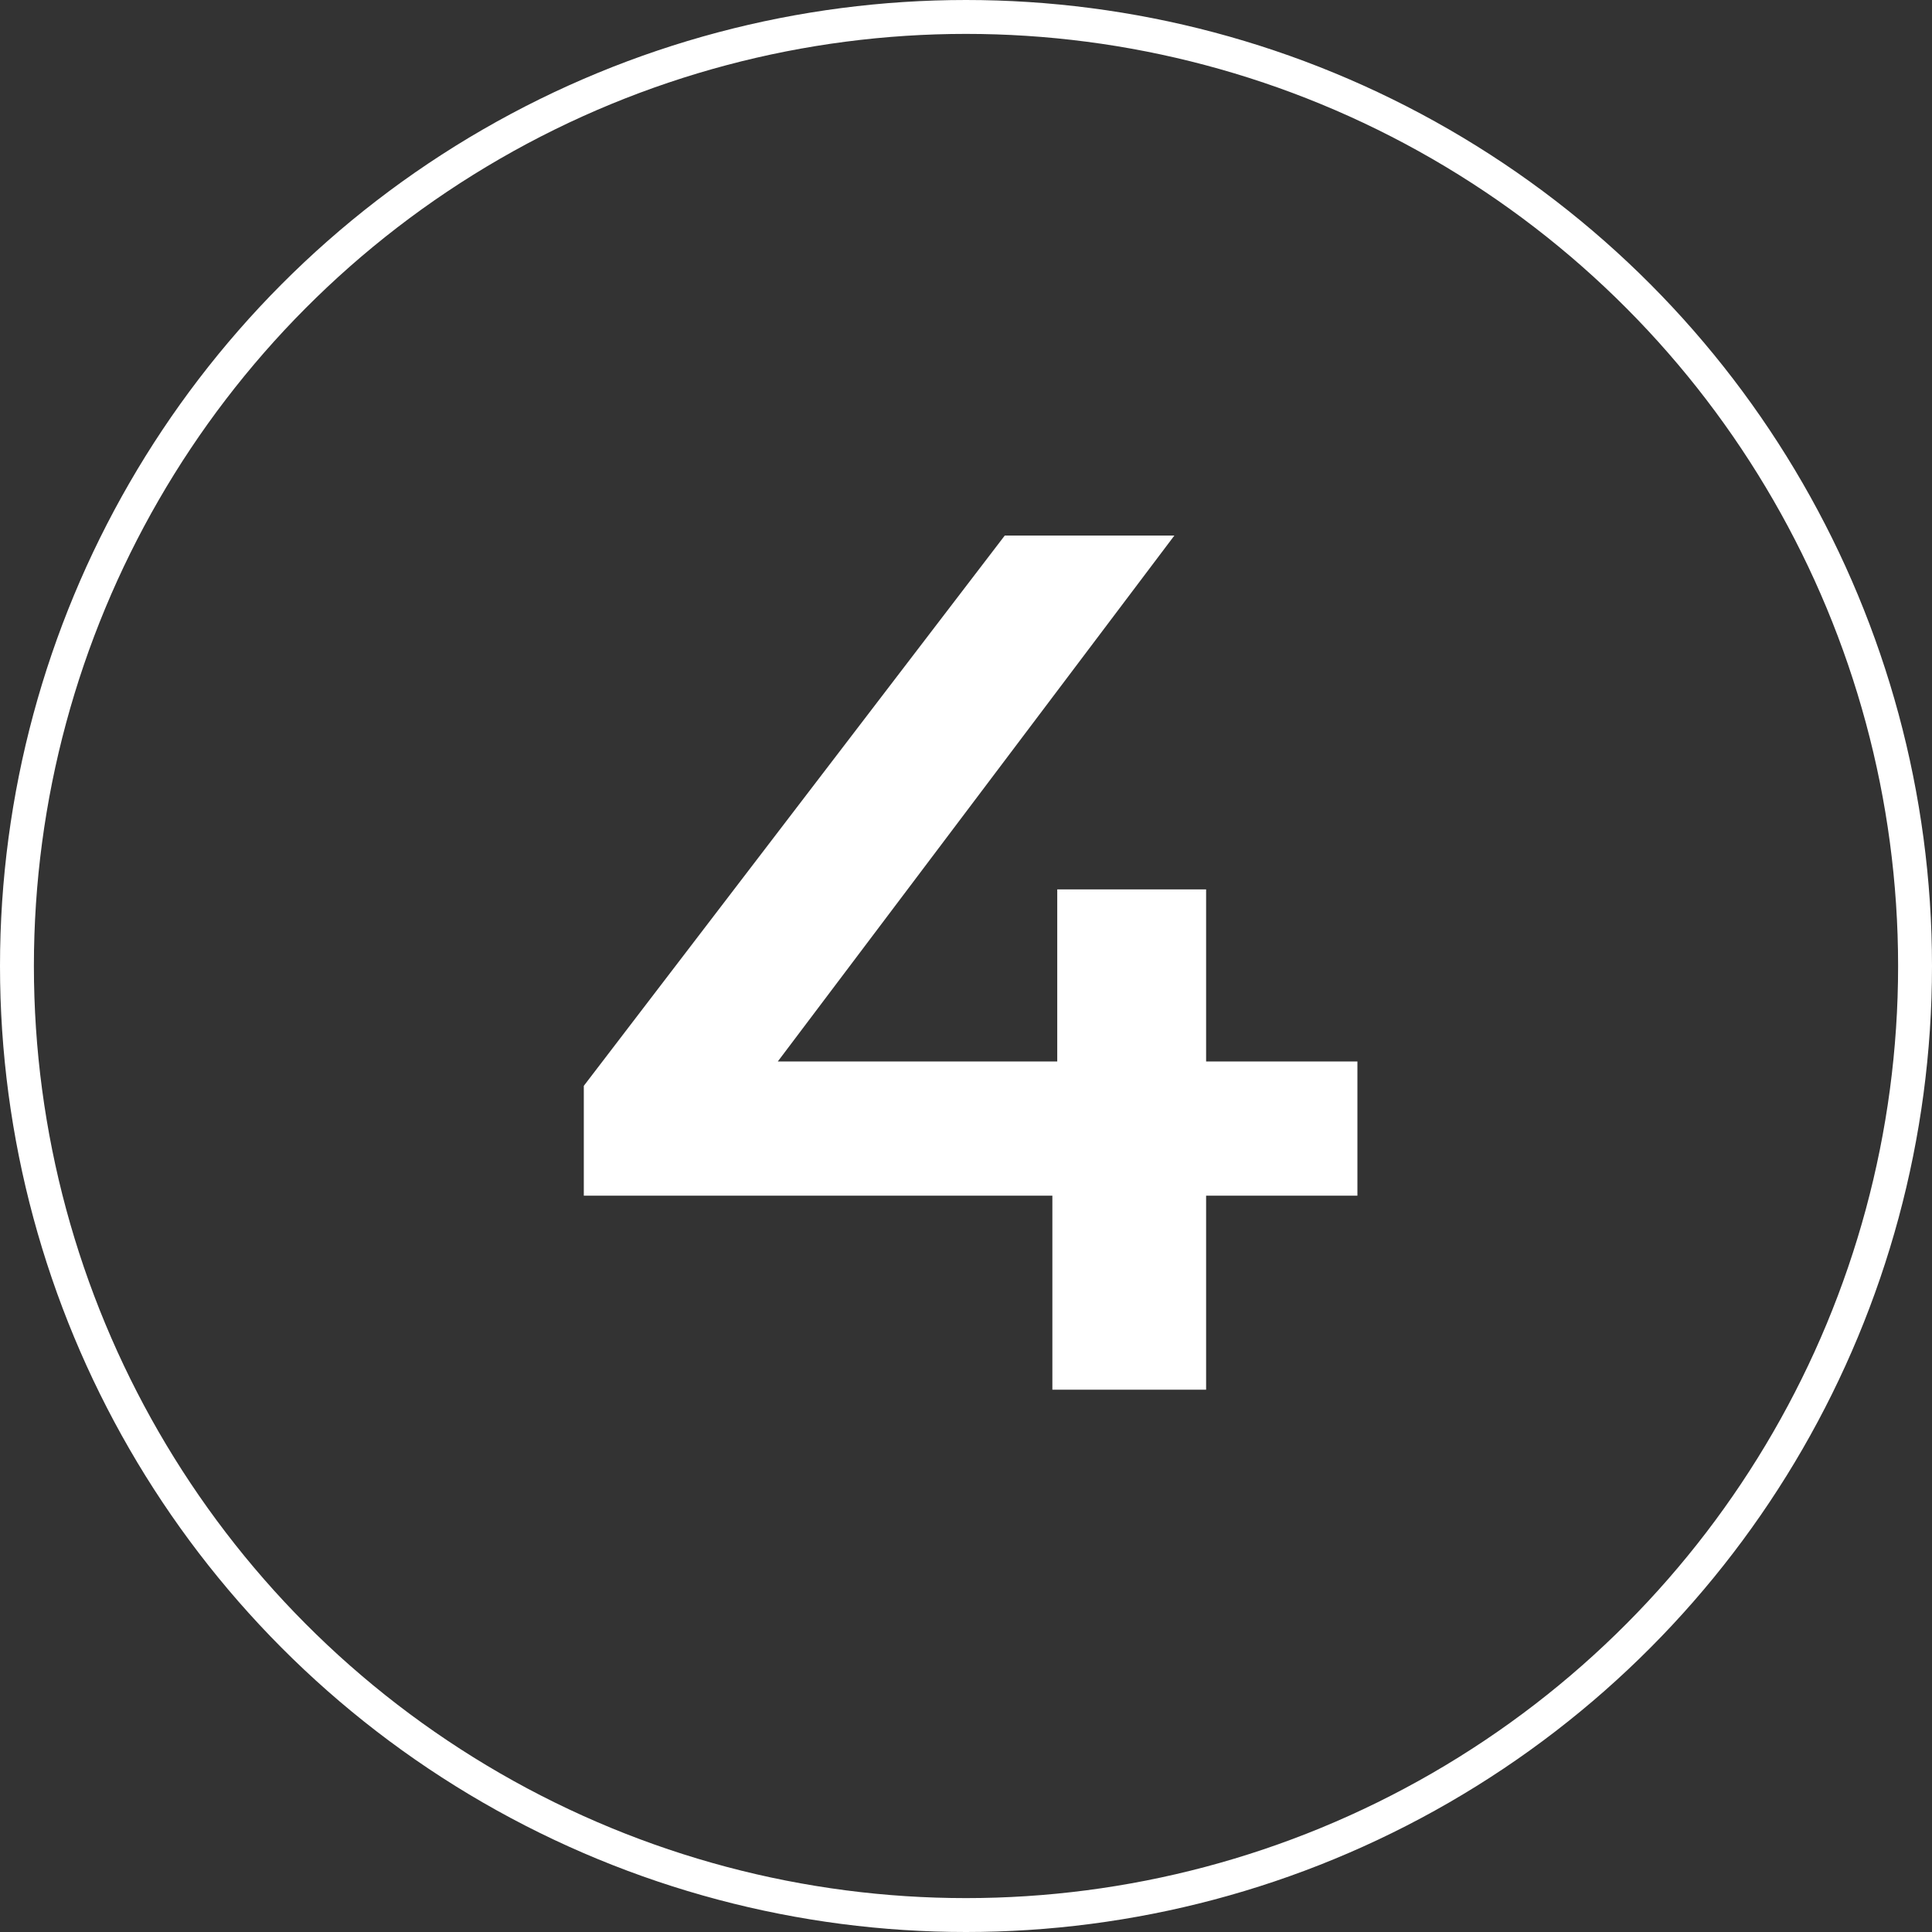 <svg width="57" height="57" viewBox="0 0 57 57" fill="none" xmlns="http://www.w3.org/2000/svg">
<rect x="0" y="0" width="57" height="57" fill="#333333" stroke="none"/>
<path d="M40.048 35.276H35.584V41H31.048V35.276H17.224V32.036L29.644 15.8H34.648L22.948 31.316H31.192V26.24H35.584V31.316H40.048V35.276Z" fill="white"/>
<circle cx="28.5" cy="28.5" r="28" stroke="white"/>
</svg>
